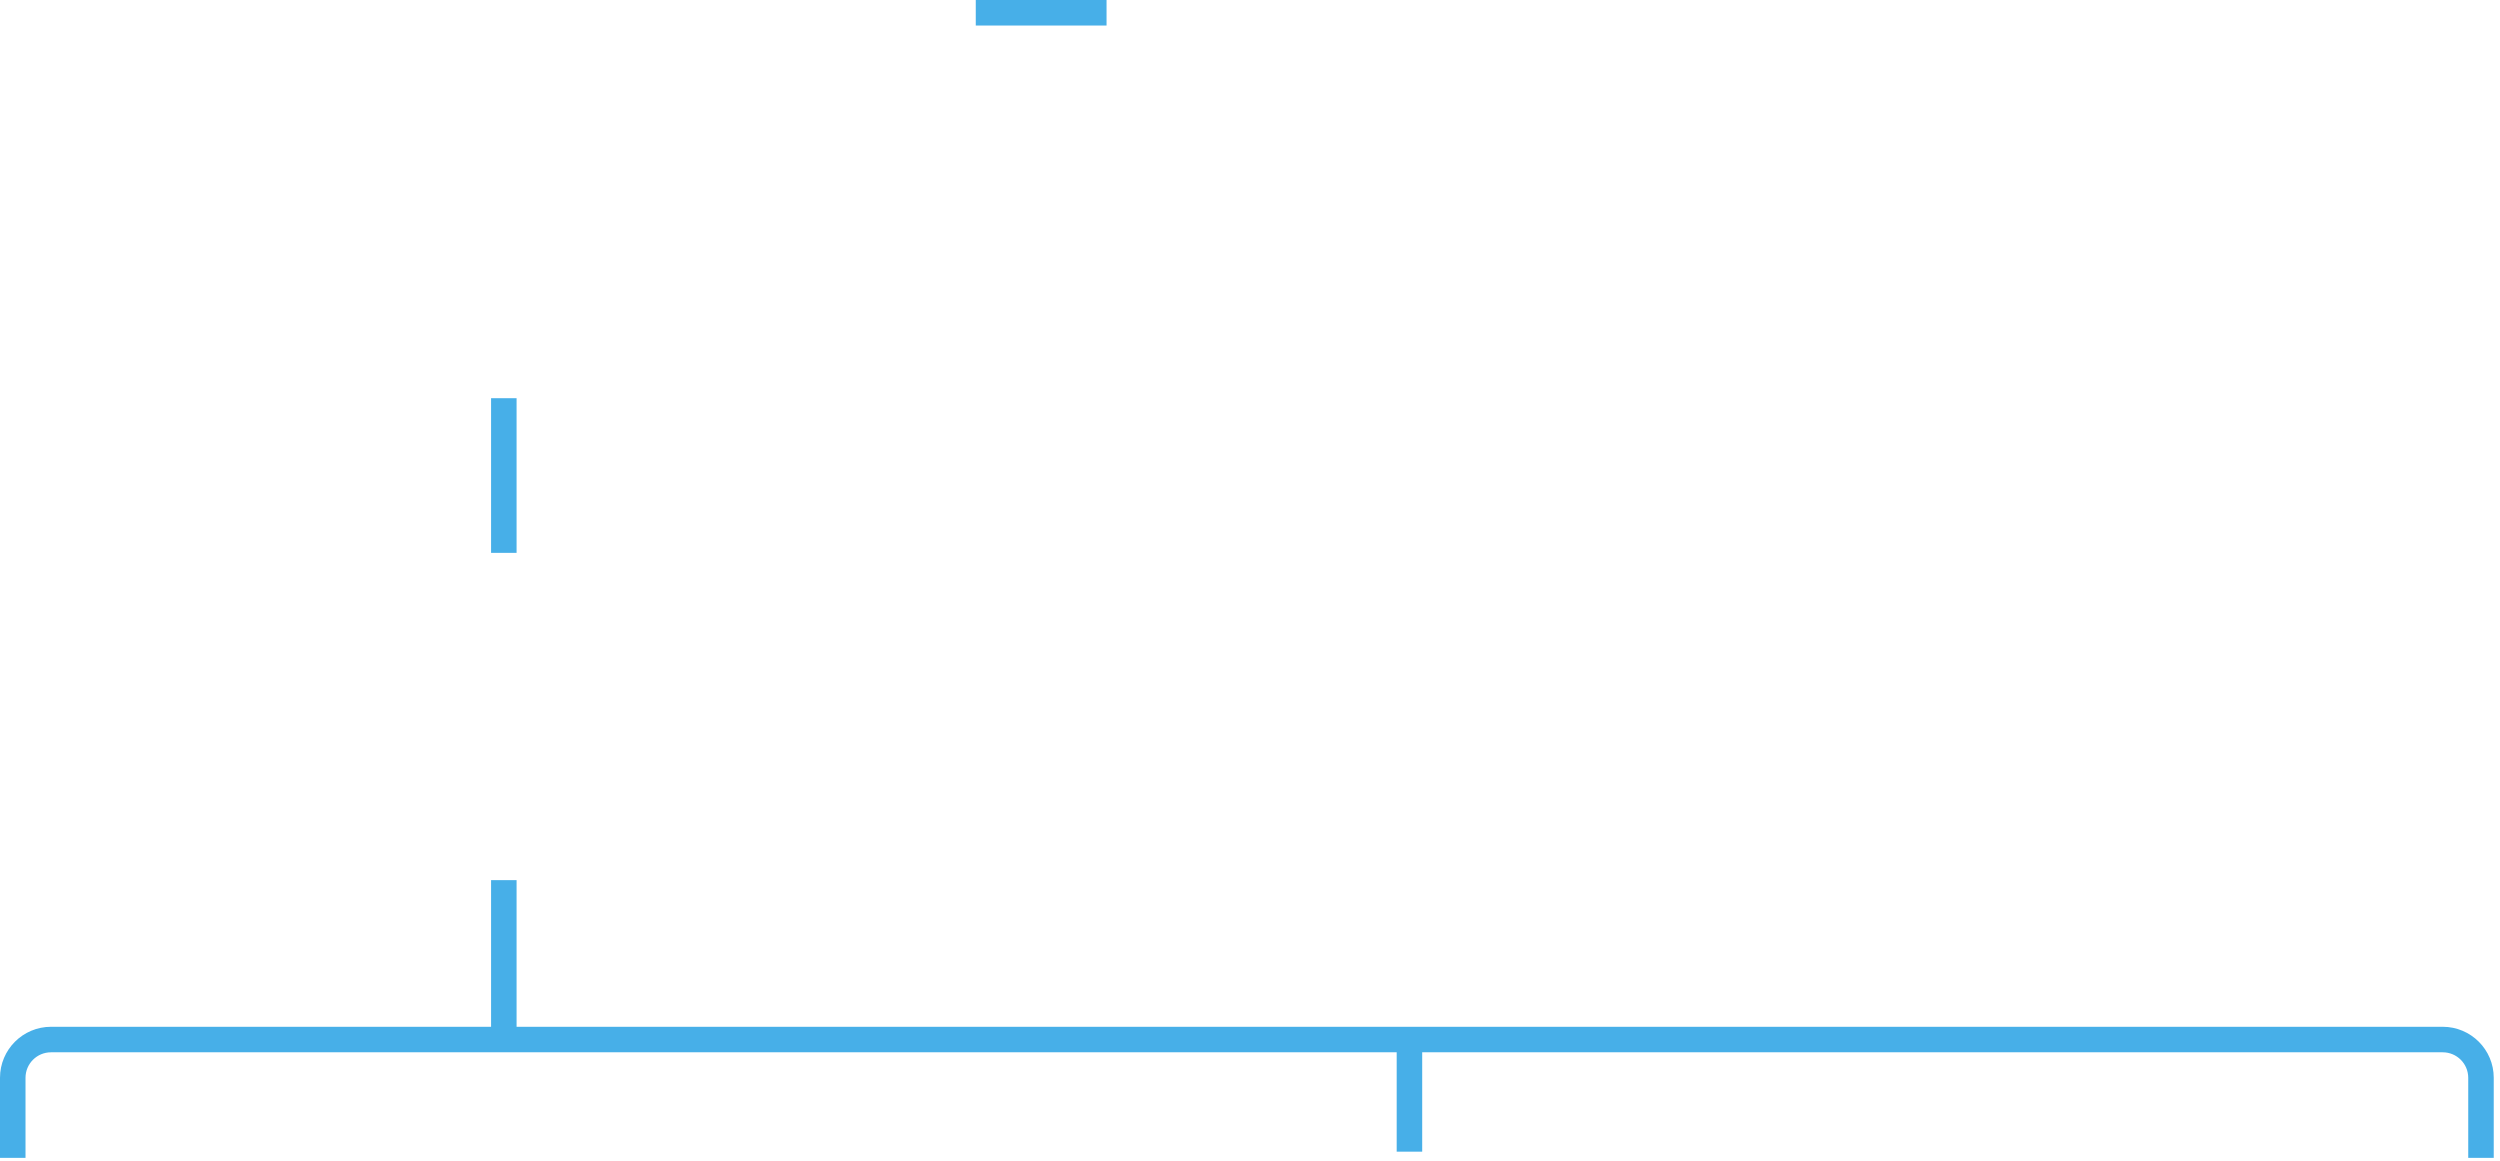 <?xml version="1.0" encoding="UTF-8" standalone="no"?>
<svg width="392px" height="182px" viewBox="0 0 392 182" version="1.1" xmlns="http://www.w3.org/2000/svg" xmlns:xlink="http://www.w3.org/1999/xlink">
    <!-- Generator: Sketch 50 (54983) - http://www.bohemiancoding.com/sketch -->
    <title>Line1</title>
    <desc>Created with Sketch.</desc>
    <defs></defs>
    <g id="Page-1" stroke="none" stroke-width="1" fill="none" fill-rule="evenodd">
        <path d="M219,165 L8,165 C5.791,165 4,166.791 4,169 L4,181.552 L0,181.552 L0,169 C0,164.582 3.582,161 8,161 L77,161 L77,138 L81,138 L81,161 L383.019,161 C387.437,161 391.019,164.582 391.019,169 L391.019,181.552 L387.019,181.552 L387.019,169 C387.019,166.791 385.228,165 383.019,165 L223,165 L223,180.584 L219,180.584 L219,165 Z M153,4 L153,0 L173.507,0 L173.507,4 L153,4 Z M77,62.441 L81,62.441 L81,86.686 L77,86.686 L77,62.441 Z" id="Line1" fill="#47AFE8" fill-rule="nonzero"></path>
    </g>
</svg>